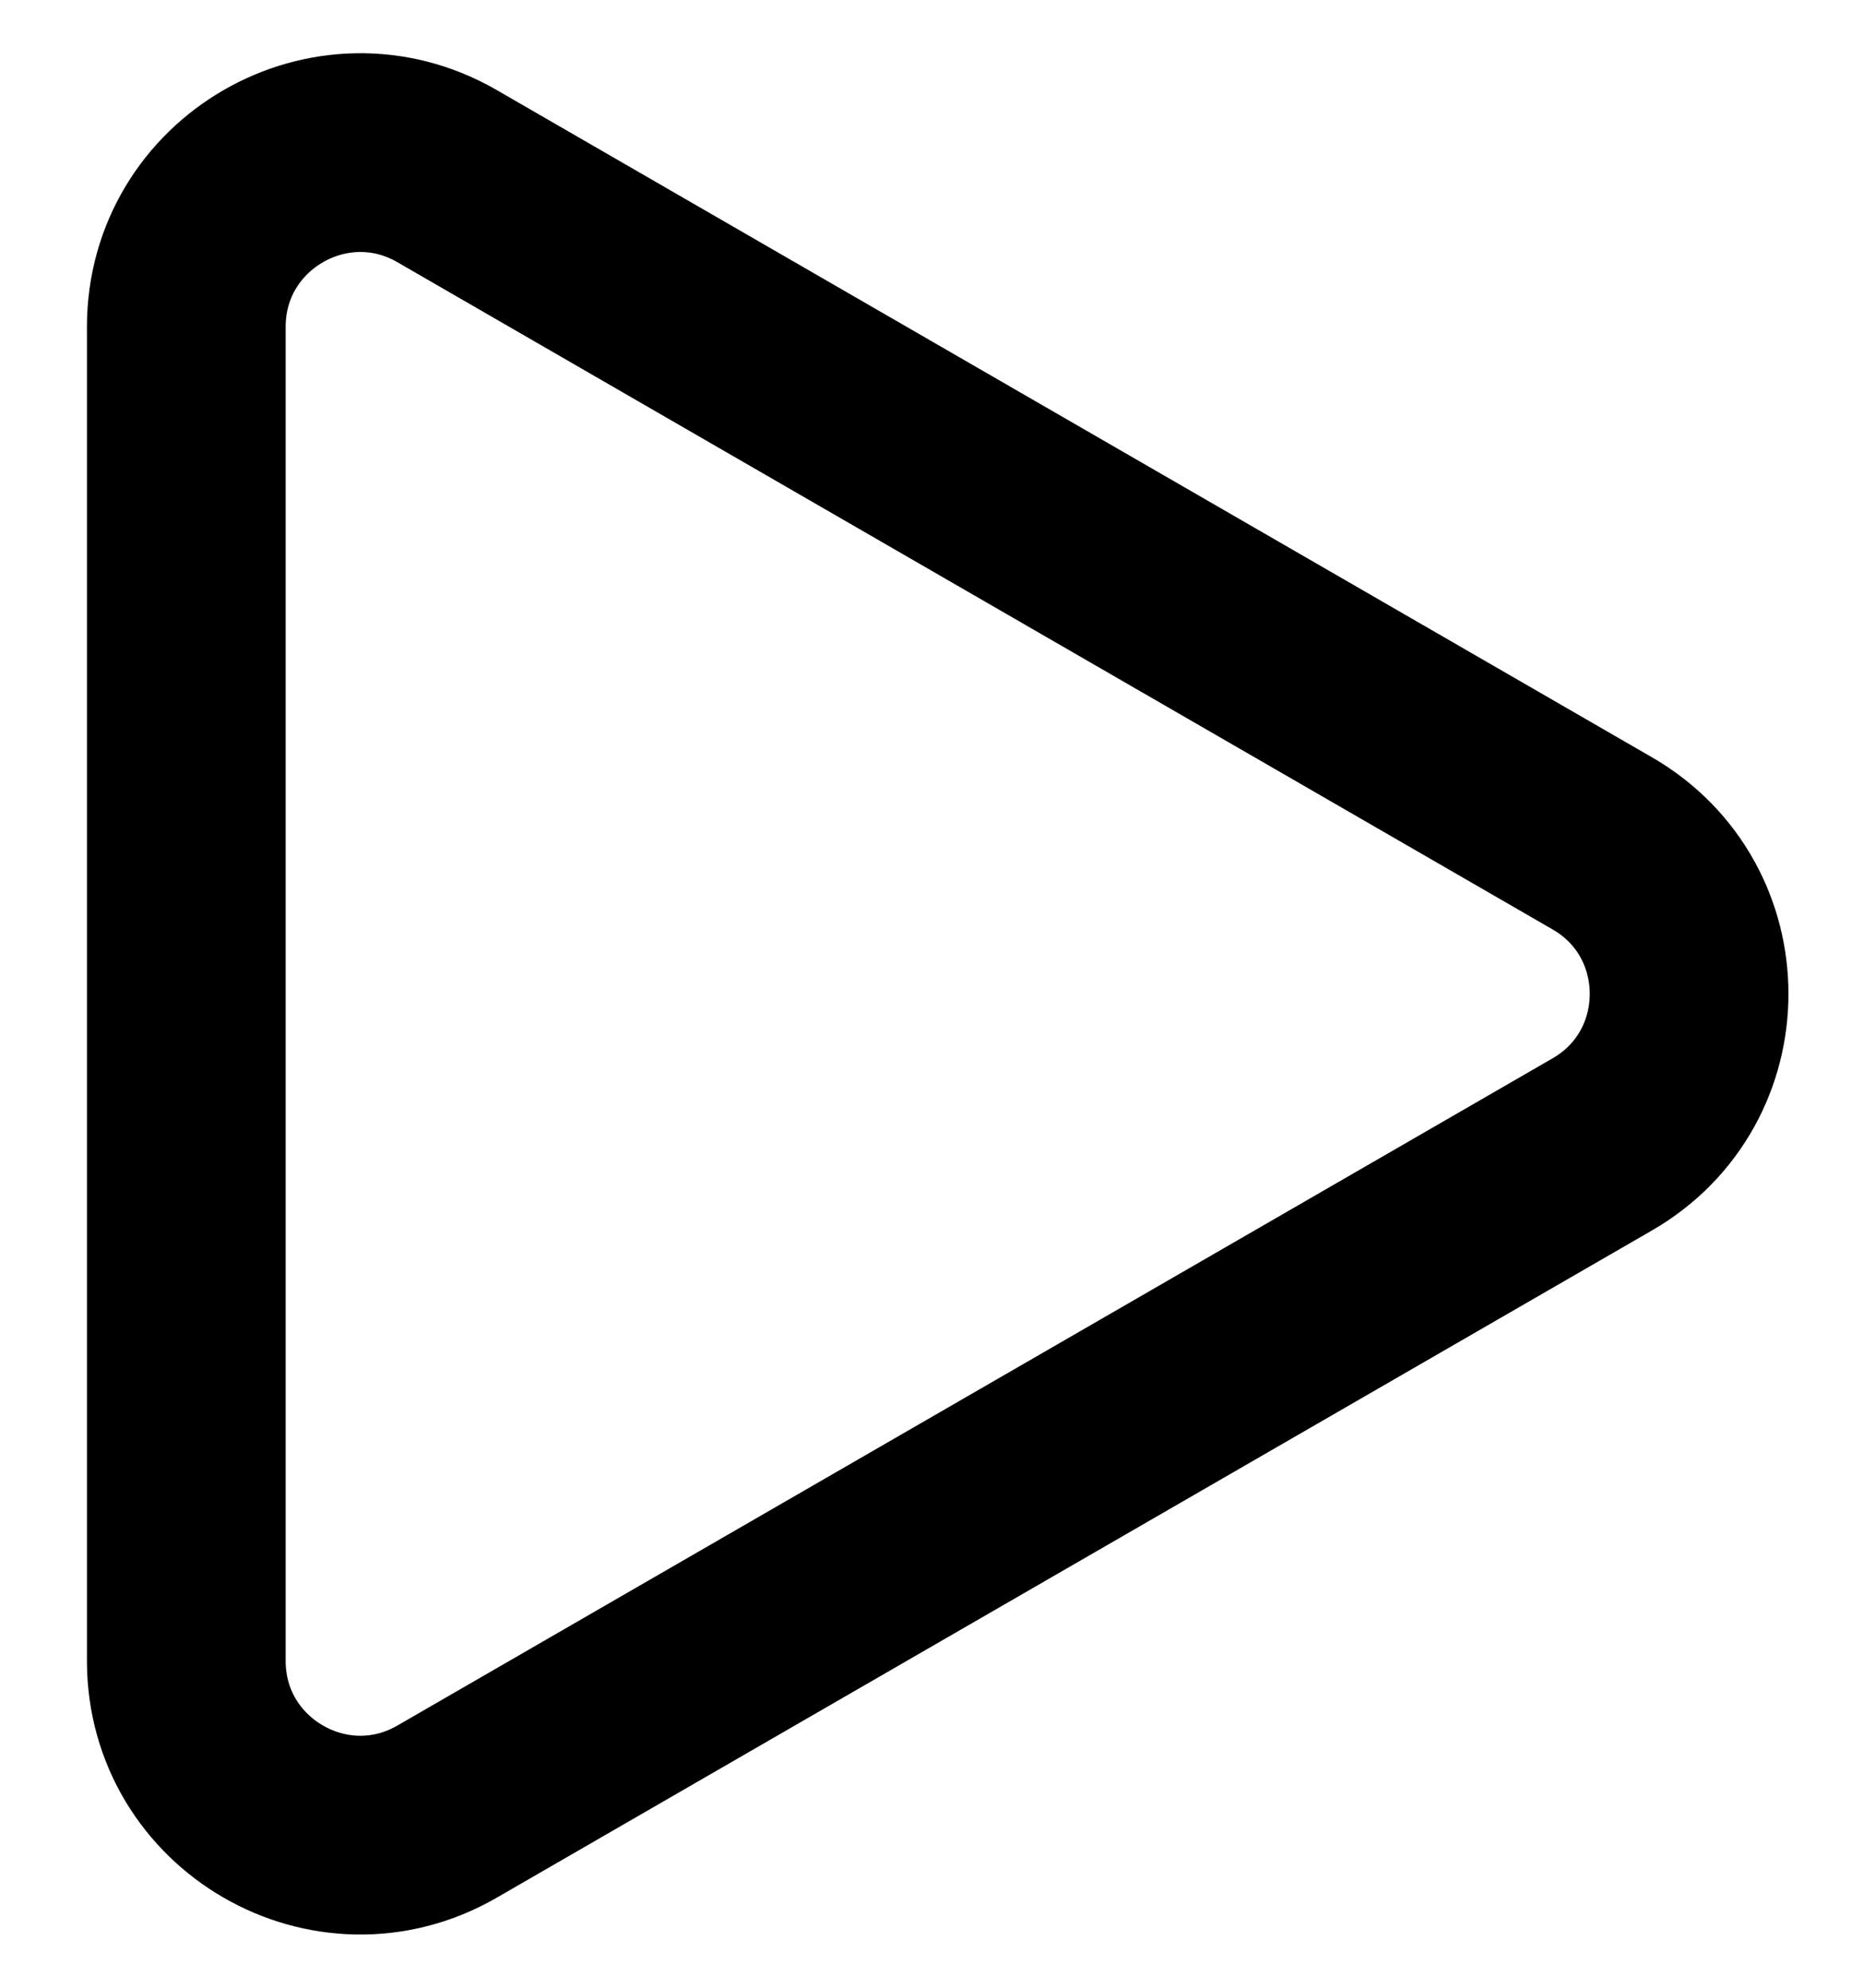 <svg width="15" height="16" viewBox="0 0 15 16" fill="none" xmlns="http://www.w3.org/2000/svg">
<path d="M12.9 6.788C13.833 7.326 13.833 8.674 12.9 9.212L3.6 14.582C2.667 15.121 1.5 14.447 1.5 13.369L1.5 2.631C1.5 1.553 2.667 0.879 3.6 1.418L12.9 6.788Z" stroke="black" stroke-width="1.6"/>
</svg>
